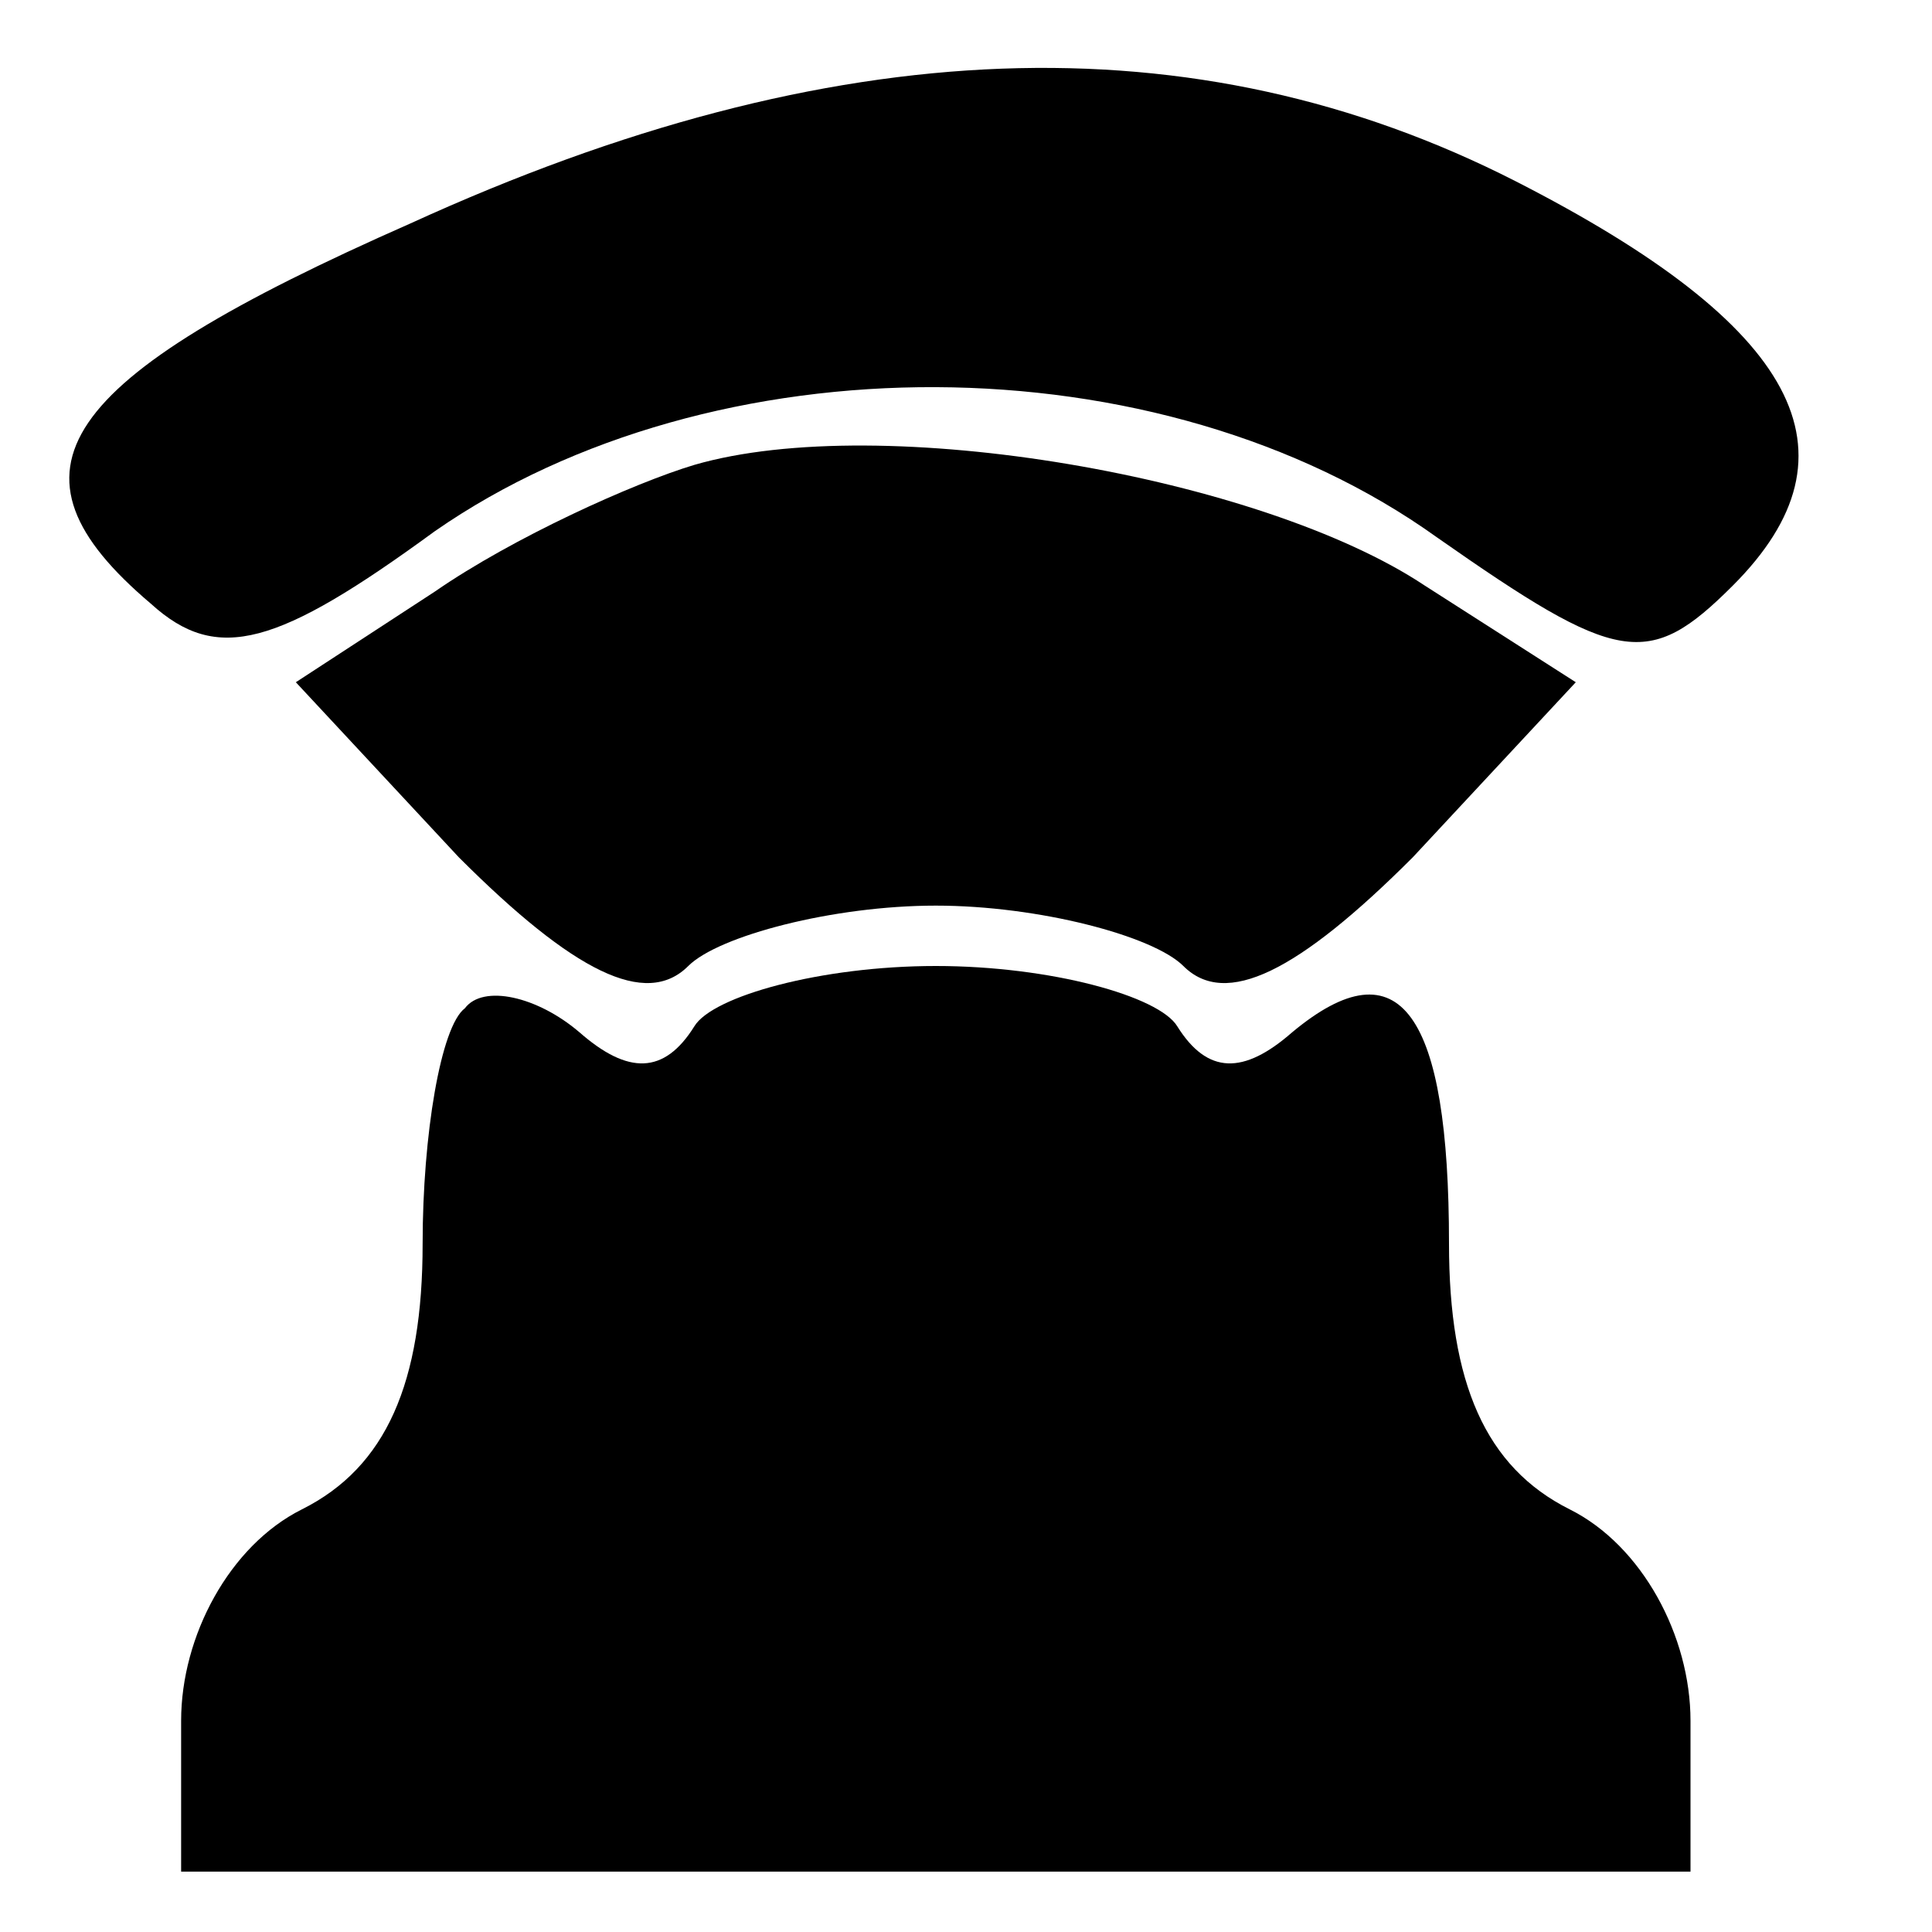 <?xml version="1.0" standalone="no"?>
<!DOCTYPE svg PUBLIC "-//W3C//DTD SVG 20010904//EN"
 "http://www.w3.org/TR/2001/REC-SVG-20010904/DTD/svg10.dtd">
<svg version="1.0" xmlns="http://www.w3.org/2000/svg"
 width="32pt" height="32pt" viewBox="0 0 32 32"
 preserveAspectRatio="xMidYMid meet">
<g transform="translate(0,32) scale(0.1,-0.1)"
fill="#000000" stroke="none">
<path fill="#000000" stroke="none" d="M68 283 c-59 -26 -69 -41 -43 -63 11
-10 21 -7 47 12 46 32 120 32 166 -1 30 -21 35 -22 49 -8 22 22 11 43 -36 67
-53 27 -113 25 -183 -7z"/>
<path fill="#000000" stroke="none" d="M115 243 c-10 -3 -30 -12 -43 -21 l-23
-15 27 -29 c19 -19 31 -25 38 -18 5 5 24 10 41 10 17 0 36 -5 41 -10 7 -7 19
-1 38 18 l27 29 -25 16 c-27 18 -90 29 -121 20z"/>
<path fill="#000000" stroke="none" d="M77 153 c-4 -3 -7 -21 -7 -39 0 -23 -6
-37 -20 -44 -12 -6 -20 -21 -20 -35 l0 -25 125 0 125 0 0 25 c0 14 -8 29 -20
35 -14 7 -20 21 -20 44 0 38 -8 50 -26 35 -8 -7 -14 -7 -19 1 -3 5 -21 10 -40
10 -19 0 -37 -5 -40 -10 -5 -8 -11 -8 -19 -1 -7 6 -16 8 -19 4z"/>
</g>
</svg>
